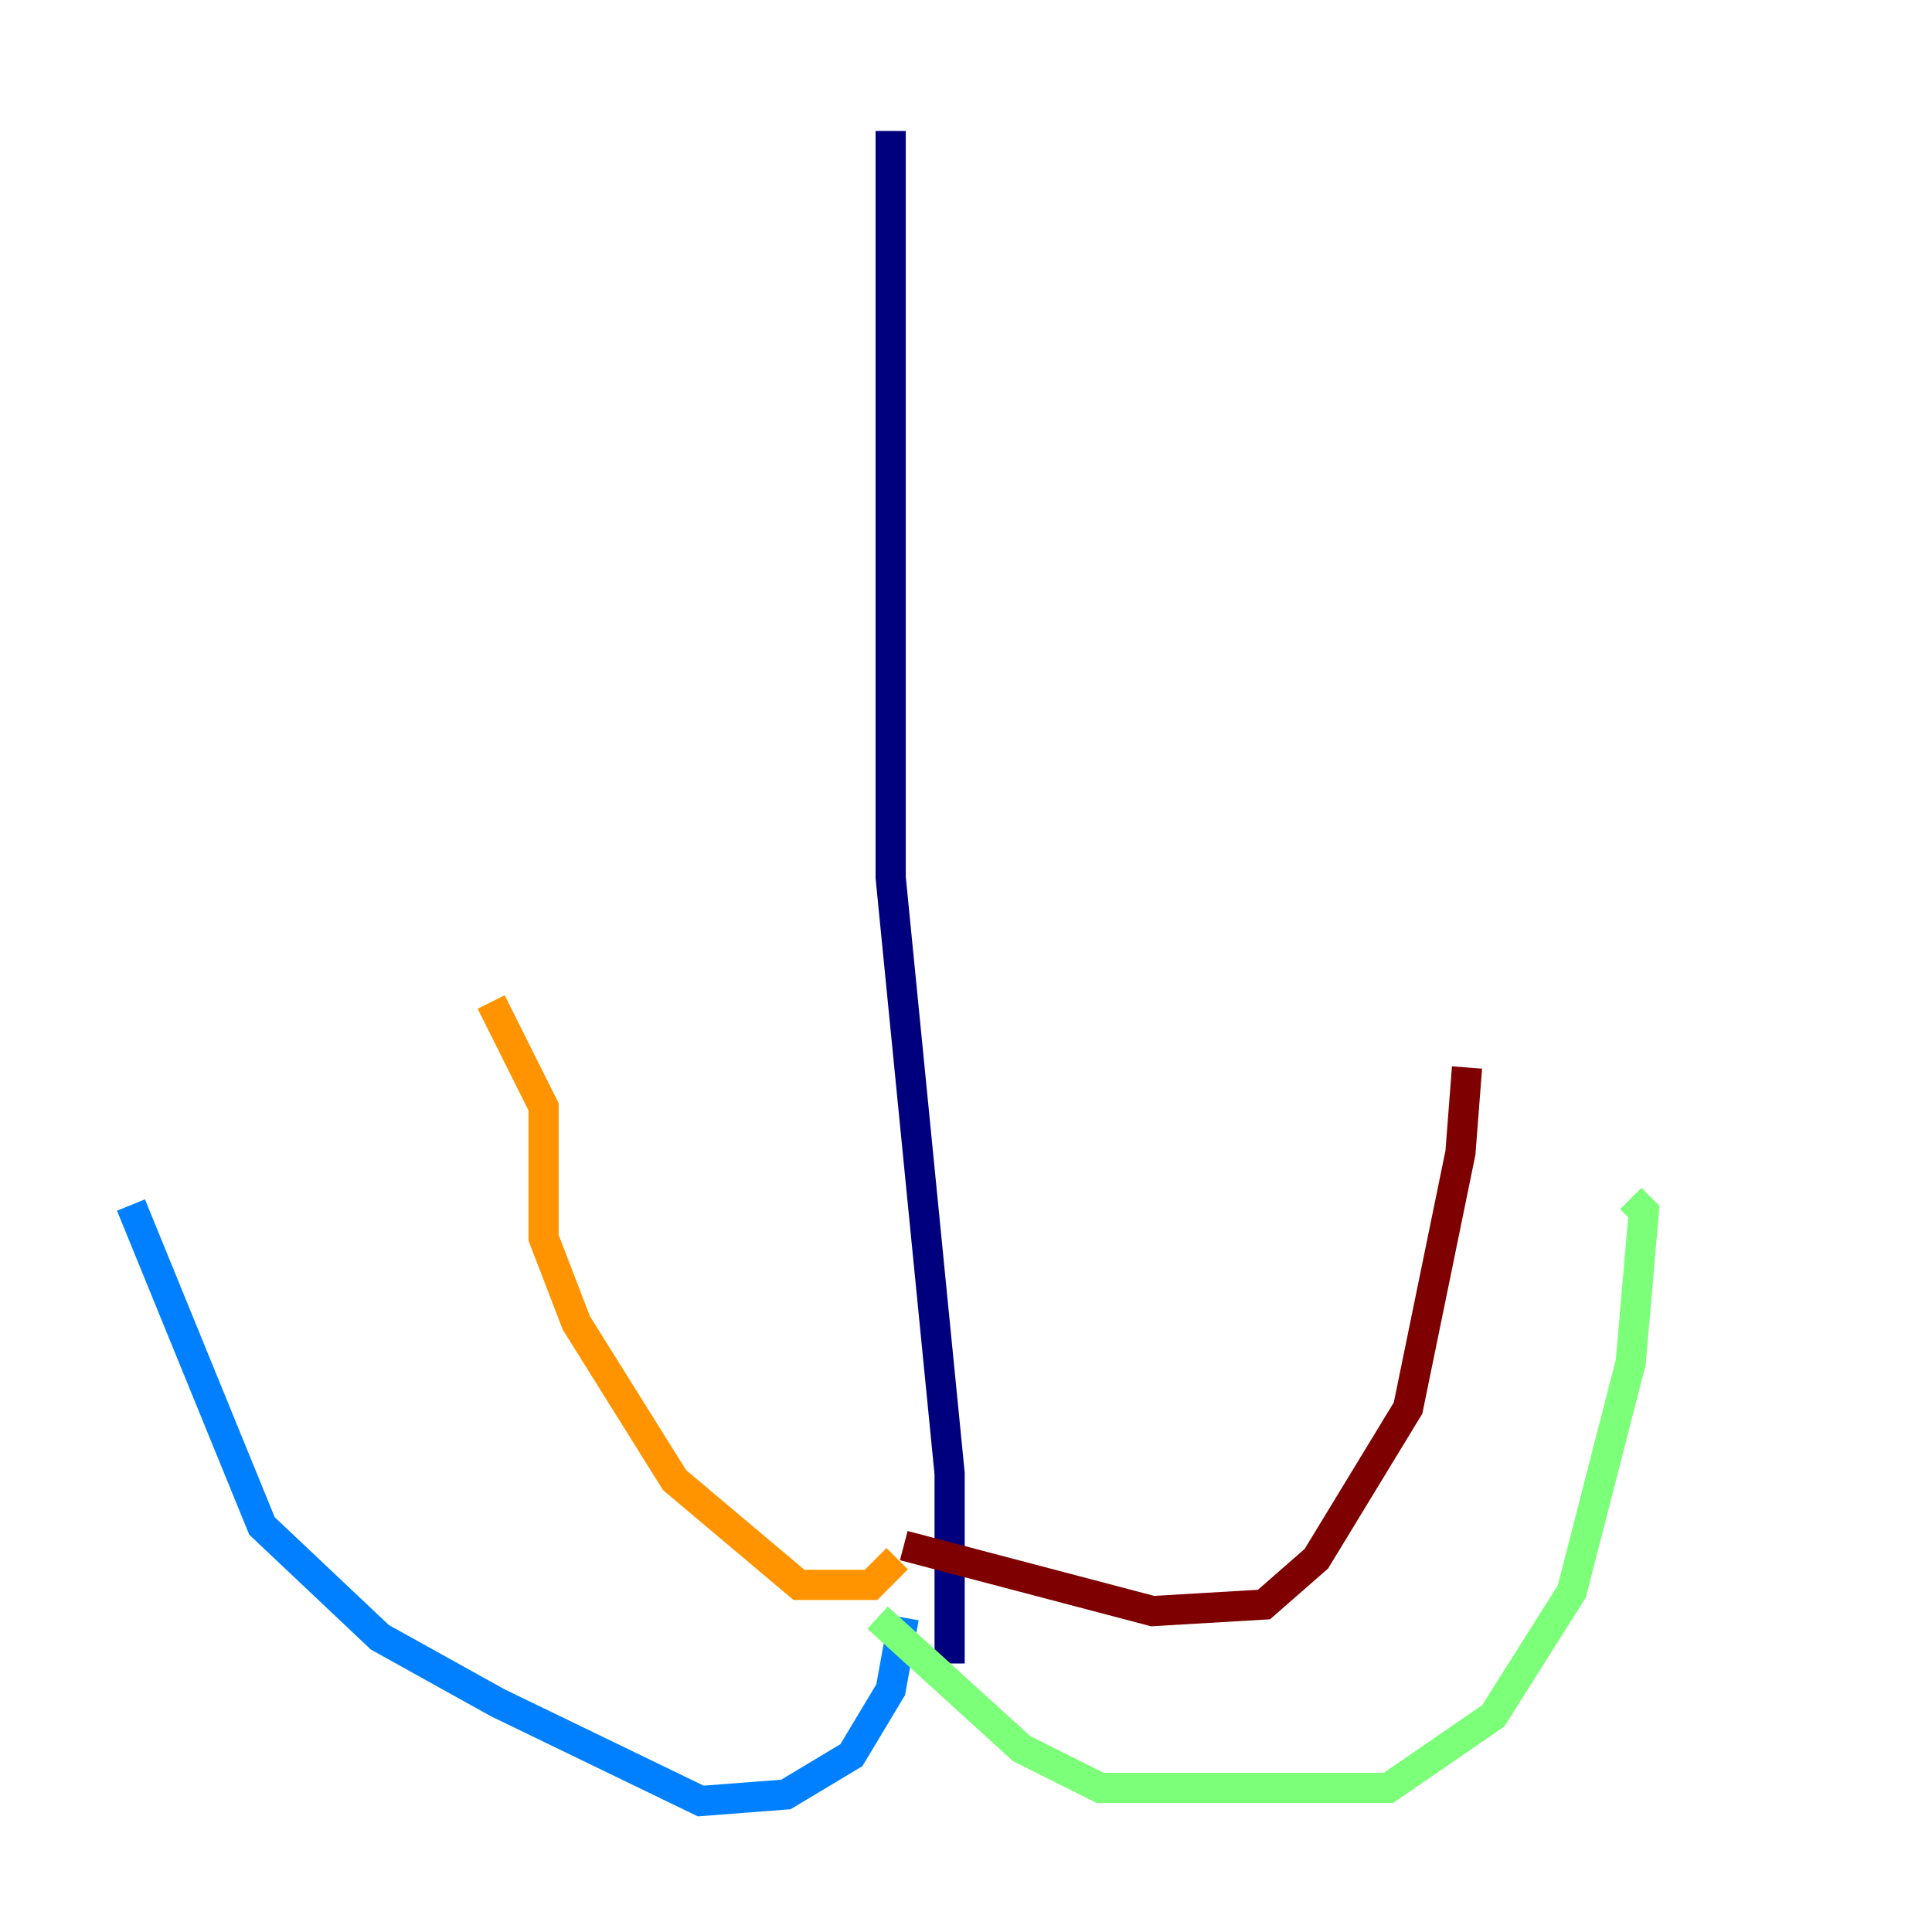 <?xml version="1.0" encoding="utf-8" ?>
<svg baseProfile="tiny" height="128" version="1.2" viewBox="0,0,128,128" width="128" xmlns="http://www.w3.org/2000/svg" xmlns:ev="http://www.w3.org/2001/xml-events" xmlns:xlink="http://www.w3.org/1999/xlink"><defs /><polyline fill="none" points="59.01,8.678 59.01,58.142 62.915,97.627 62.915,110.21" stroke="#00007f" stroke-width="2" /><polyline fill="none" points="59.878,107.173 59.01,111.946 56.407,116.285 52.068,118.888 46.427,119.322 32.976,112.814 25.166,108.475 17.356,101.098 8.678,79.837" stroke="#0080ff" stroke-width="2" /><polyline fill="none" points="58.142,107.173 67.688,115.851 72.895,118.454 91.986,118.454 98.929,113.681 104.136,105.437 108.041,90.251 108.909,80.271 108.041,79.403" stroke="#7cff79" stroke-width="2" /><polyline fill="none" points="59.444,103.268 57.709,105.003 52.936,105.003 44.691,98.061 38.183,87.647 36.014,82.007 36.014,73.329 32.542,66.386" stroke="#ff9400" stroke-width="2" /><polyline fill="none" points="59.878,102.4 76.366,106.739 83.742,106.305 87.214,103.268 93.288,93.288 96.759,76.366 97.193,70.725" stroke="#7f0000" stroke-width="2" /></svg>